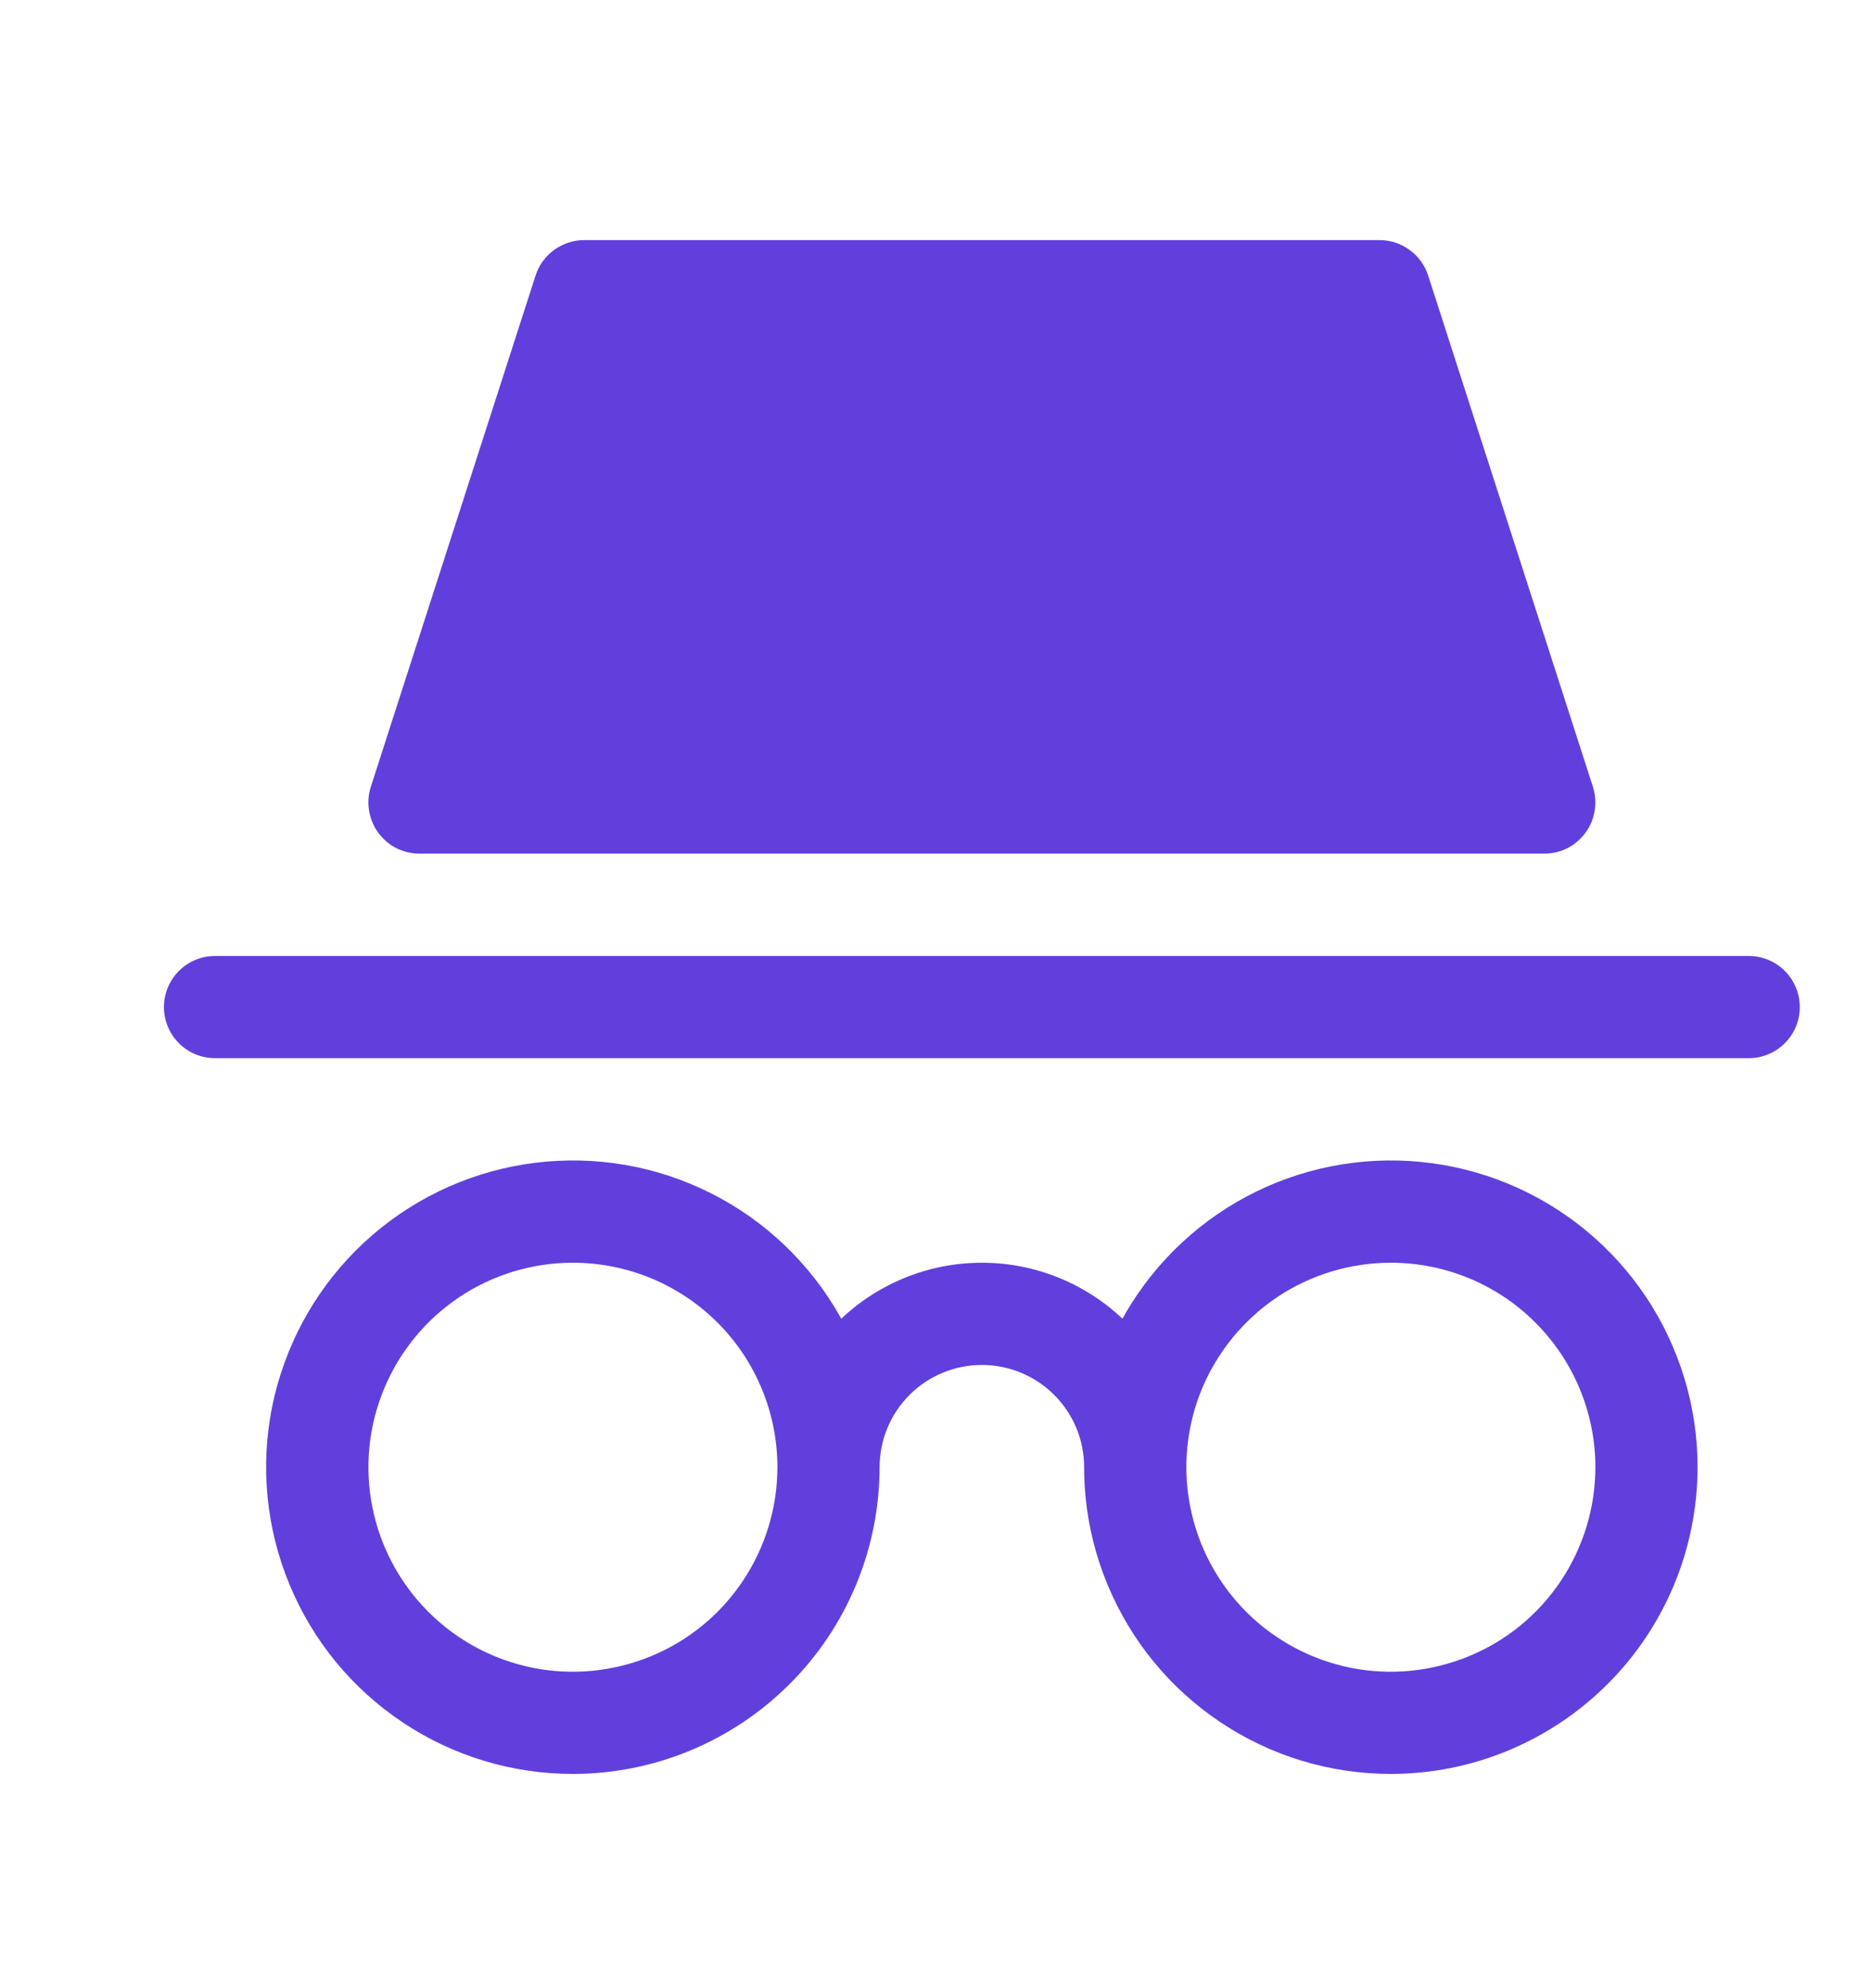 <svg viewBox="0 0 16 17" fill="none" xmlns="http://www.w3.org/2000/svg">
<g clip-path="url(#clip0_280_747)">
<path d="M13.206 7.299H3.588C3.519 7.299 3.451 7.283 3.389 7.252C3.328 7.221 3.275 7.175 3.234 7.119C3.194 7.064 3.167 6.999 3.156 6.931C3.145 6.863 3.15 6.793 3.171 6.728L4.58 2.356C4.608 2.268 4.664 2.191 4.739 2.137C4.814 2.082 4.904 2.053 4.996 2.053H11.797C11.889 2.053 11.979 2.082 12.054 2.137C12.129 2.191 12.185 2.268 12.213 2.356L13.622 6.728C13.643 6.793 13.648 6.863 13.637 6.931C13.626 6.999 13.6 7.064 13.559 7.119C13.518 7.175 13.465 7.221 13.404 7.252C13.342 7.283 13.274 7.299 13.206 7.299ZM14.954 9.048H1.839C1.723 9.048 1.612 9.002 1.53 8.92C1.448 8.838 1.402 8.727 1.402 8.611C1.402 8.495 1.448 8.384 1.53 8.302C1.612 8.22 1.723 8.174 1.839 8.174H14.954C15.07 8.174 15.181 8.22 15.263 8.302C15.345 8.384 15.391 8.495 15.391 8.611C15.391 8.727 15.345 8.838 15.263 8.92C15.181 9.002 15.07 9.048 14.954 9.048ZM11.894 15.168C11.375 15.168 10.868 15.015 10.437 14.726C10.005 14.438 9.669 14.028 9.471 13.549C9.272 13.07 9.22 12.543 9.321 12.034C9.423 11.525 9.672 11.057 10.039 10.691C10.406 10.324 10.873 10.074 11.382 9.973C11.891 9.872 12.418 9.923 12.898 10.122C13.377 10.32 13.787 10.657 14.075 11.088C14.363 11.52 14.517 12.027 14.517 12.545C14.516 13.241 14.24 13.908 13.748 14.399C13.256 14.891 12.589 15.168 11.894 15.168ZM11.894 10.797C11.548 10.797 11.21 10.899 10.922 11.091C10.635 11.284 10.411 11.557 10.278 11.876C10.146 12.196 10.111 12.547 10.179 12.886C10.246 13.226 10.413 13.537 10.657 13.782C10.902 14.027 11.214 14.193 11.553 14.261C11.892 14.328 12.244 14.293 12.563 14.161C12.883 14.029 13.156 13.805 13.348 13.517C13.54 13.229 13.643 12.891 13.643 12.545C13.643 12.082 13.458 11.637 13.13 11.309C12.803 10.981 12.358 10.797 11.894 10.797ZM4.899 15.168C4.38 15.168 3.873 15.015 3.442 14.726C3.01 14.438 2.674 14.028 2.476 13.549C2.277 13.07 2.225 12.543 2.326 12.034C2.428 11.525 2.678 11.057 3.044 10.691C3.411 10.324 3.879 10.074 4.387 9.973C4.896 9.872 5.424 9.923 5.903 10.122C6.382 10.32 6.792 10.657 7.08 11.088C7.368 11.52 7.522 12.027 7.522 12.545C7.521 13.241 7.245 13.908 6.753 14.399C6.261 14.891 5.595 15.168 4.899 15.168ZM4.899 10.797C4.553 10.797 4.215 10.899 3.928 11.091C3.64 11.284 3.416 11.557 3.284 11.876C3.151 12.196 3.117 12.547 3.184 12.886C3.252 13.226 3.418 13.537 3.663 13.782C3.907 14.027 4.219 14.193 4.558 14.261C4.897 14.328 5.249 14.293 5.568 14.161C5.888 14.029 6.161 13.805 6.353 13.517C6.545 13.229 6.648 12.891 6.648 12.545C6.648 12.082 6.464 11.637 6.136 11.309C5.808 10.981 5.363 10.797 4.899 10.797ZM9.708 12.983C9.592 12.983 9.481 12.937 9.399 12.854C9.317 12.773 9.271 12.661 9.271 12.545C9.271 12.313 9.179 12.091 9.015 11.927C8.851 11.763 8.628 11.671 8.397 11.671C8.165 11.671 7.942 11.763 7.778 11.927C7.614 12.091 7.522 12.313 7.522 12.545C7.522 12.661 7.476 12.773 7.394 12.854C7.312 12.937 7.201 12.983 7.085 12.983C6.969 12.983 6.858 12.937 6.776 12.854C6.694 12.773 6.648 12.661 6.648 12.545C6.648 12.082 6.832 11.637 7.16 11.309C7.488 10.981 7.933 10.797 8.397 10.797C8.86 10.797 9.305 10.981 9.633 11.309C9.961 11.637 10.145 12.082 10.145 12.545C10.145 12.661 10.099 12.773 10.017 12.854C9.935 12.937 9.824 12.983 9.708 12.983Z" fill="#613FDD"/>
</g>
<defs>
<clipPath id="clip0_280_747">
<rect width="15.738" height="15.738" fill="white" transform="translate(0.191 0.842)"/>
</clipPath>
</defs>
</svg>
